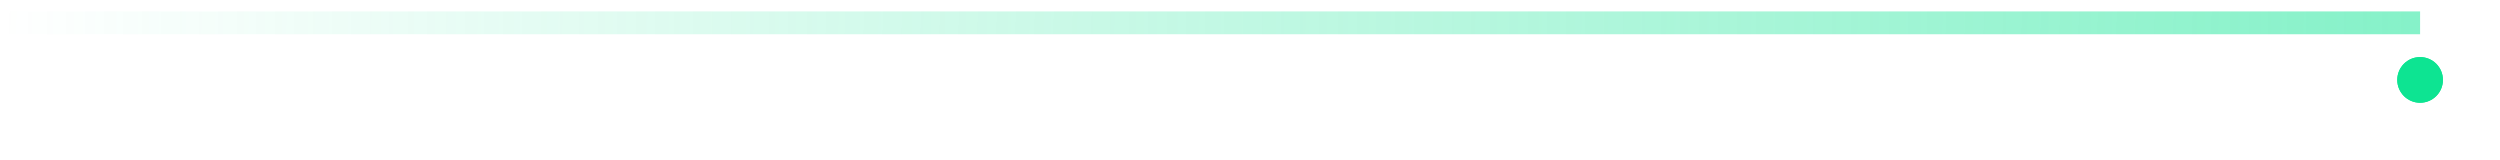 <svg width="438" height="28" viewBox="0 0 438 28" fill="none" xmlns="http://www.w3.org/2000/svg">
    <rect opacity="0.5" y="2" width="424" height="4" fill="url(#paint0_linear_0_1)" />
    <g filter="url(#filter0_d_0_1)">
        <circle cx="424" cy="4" r="4" fill="url(#paint1_linear_0_1)" />
        <circle cx="424" cy="4" r="4" fill="#0DE492" />
    </g>
    <defs>
        <filter id="filter0_d_0_1" x="410" y="0" width="28" height="28" filterUnits="userSpaceOnUse" color-interpolation-filters="sRGB">
            <feFlood flood-opacity="0" result="BackgroundImageFix" />
            <feColorMatrix in="SourceAlpha" type="matrix" values="0 0 0 0 0 0 0 0 0 0 0 0 0 0 0 0 0 0 127 0" result="hardAlpha" />
            <feOffset dy="10" />
            <feGaussianBlur stdDeviation="5" />
            <feColorMatrix type="matrix" values="0 0 0 0 0.396 0 0 0 0 0.278 0 0 0 0 1 0 0 0 0.1 0" />
            <feBlend mode="normal" in2="BackgroundImageFix" result="effect1_dropShadow_0_1" />
            <feBlend mode="normal" in="SourceGraphic" in2="effect1_dropShadow_0_1" result="shape" />
        </filter>
        <linearGradient id="paint0_linear_0_1" x1="0" y1="2" x2="423.98" y2="7.548" gradientUnits="userSpaceOnUse">
            <stop stop-color="#0DE492" stop-opacity="0" />
            <stop offset="1" stop-color="#0DE492" />
        </linearGradient>
        <linearGradient id="paint1_linear_0_1" x1="418.251" y1="3.10617e-08" x2="425.249" y2="9.386" gradientUnits="userSpaceOnUse">
            <stop stop-color="#00F395" />
            <stop offset="1" stop-color="#09DD8B" />
        </linearGradient>
    </defs>
</svg>